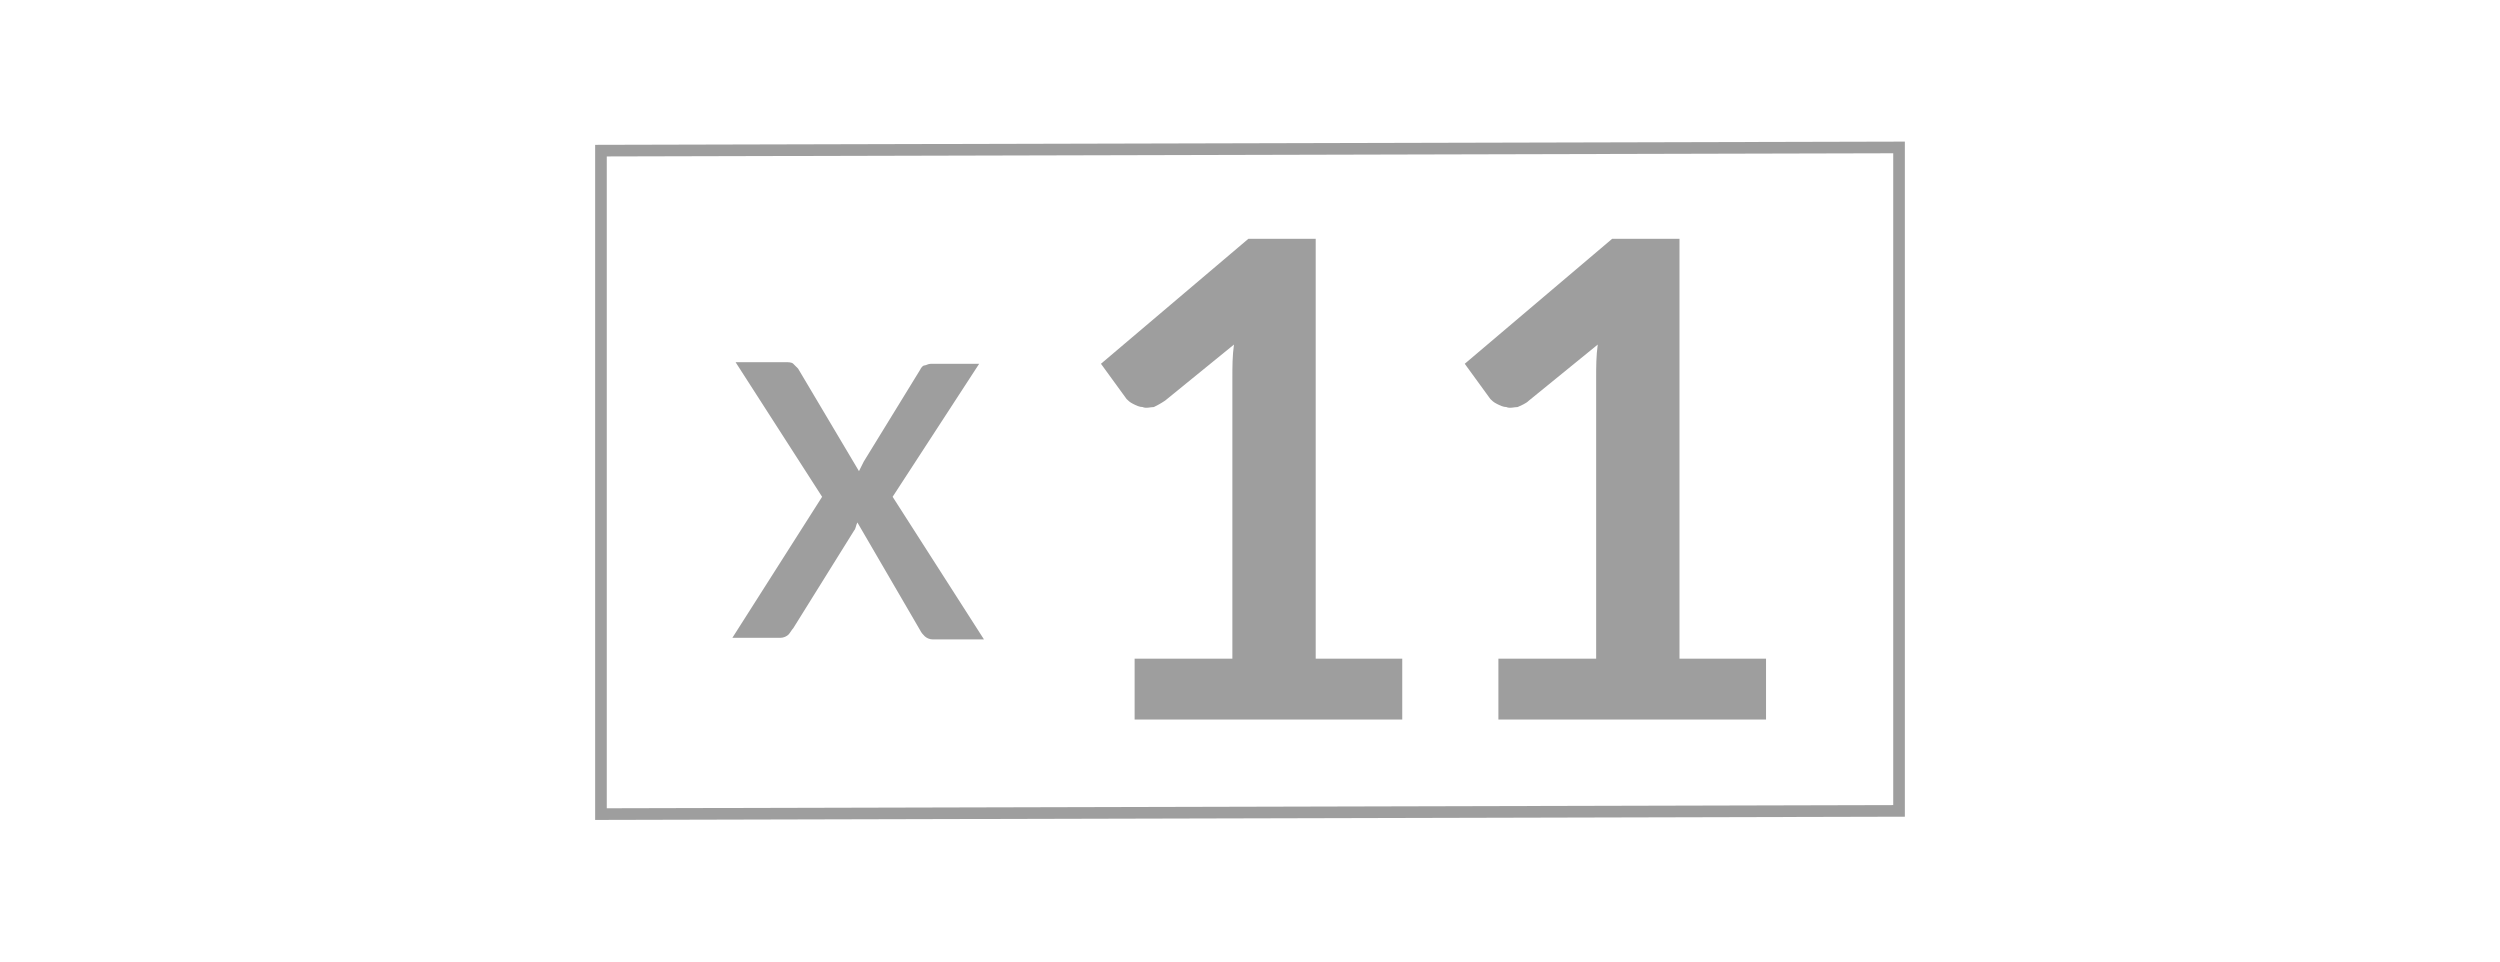 <?xml version="1.0" encoding="utf-8"?>
<!-- Generator: Adobe Illustrator 24.1.1, SVG Export Plug-In . SVG Version: 6.00 Build 0)  -->
<svg version="1.1" id="Layer_1" xmlns="http://www.w3.org/2000/svg" xmlns:xlink="http://www.w3.org/1999/xlink" x="0px" y="0px"
	 viewBox="0 0 156 60" style="enable-background:new 0 0 156 60;" xml:space="preserve">
<style type="text/css">
	.st0{fill:none;stroke:#9E9E9E;stroke-width:0.726;stroke-miterlimit:10;}
	.st1{enable-background:new    ;}
	.st2{fill:#9E9E9E;}
</style>
<g>
	<polygon class="st0" points="37.5,9.4 118.5,9.2 118.5,50.6 37.5,50.8 	"/>
	<g class="st1">
		<path class="st2" d="M61.4,39.9h-3.2c-0.2,0-0.4-0.1-0.5-0.2c-0.1-0.1-0.2-0.2-0.3-0.4l-3.9-6.7c-0.1,0.2-0.1,0.4-0.2,0.5
			l-3.8,6.1c-0.1,0.1-0.2,0.3-0.3,0.4c-0.1,0.1-0.3,0.2-0.5,0.2h-3l5.6-8.8l-5.4-8.4H49c0.2,0,0.4,0,0.5,0.1s0.2,0.2,0.3,0.3
			l3.8,6.4c0.1-0.2,0.2-0.4,0.3-0.6l3.5-5.7c0.1-0.2,0.2-0.3,0.3-0.3s0.2-0.1,0.4-0.1h3L55.7,31L61.4,39.9z"/>
	</g>
	<g>
		<path class="st2" d="M87.5,41.1v3.8H70.8v-3.8h6.1V23.6c0-0.7,0-1.4,0.1-2.1L72.7,25c-0.3,0.2-0.5,0.3-0.7,0.4
			c-0.2,0-0.5,0.1-0.7,0c-0.2,0-0.4-0.1-0.6-0.2c-0.2-0.1-0.3-0.2-0.4-0.3l-1.6-2.2l9.2-7.8h4.2v26.2H87.5z"/>
		<path class="st2" d="M110.2,41.1v3.8H93.5v-3.8h6.1V23.6c0-0.7,0-1.4,0.1-2.1L95.4,25c-0.2,0.2-0.5,0.3-0.7,0.4
			c-0.2,0-0.5,0.1-0.7,0c-0.2,0-0.4-0.1-0.6-0.2c-0.2-0.1-0.3-0.2-0.4-0.3l-1.6-2.2l9.2-7.8h4.2v26.2H110.2z"/>
	</g>
</g>
</svg>
